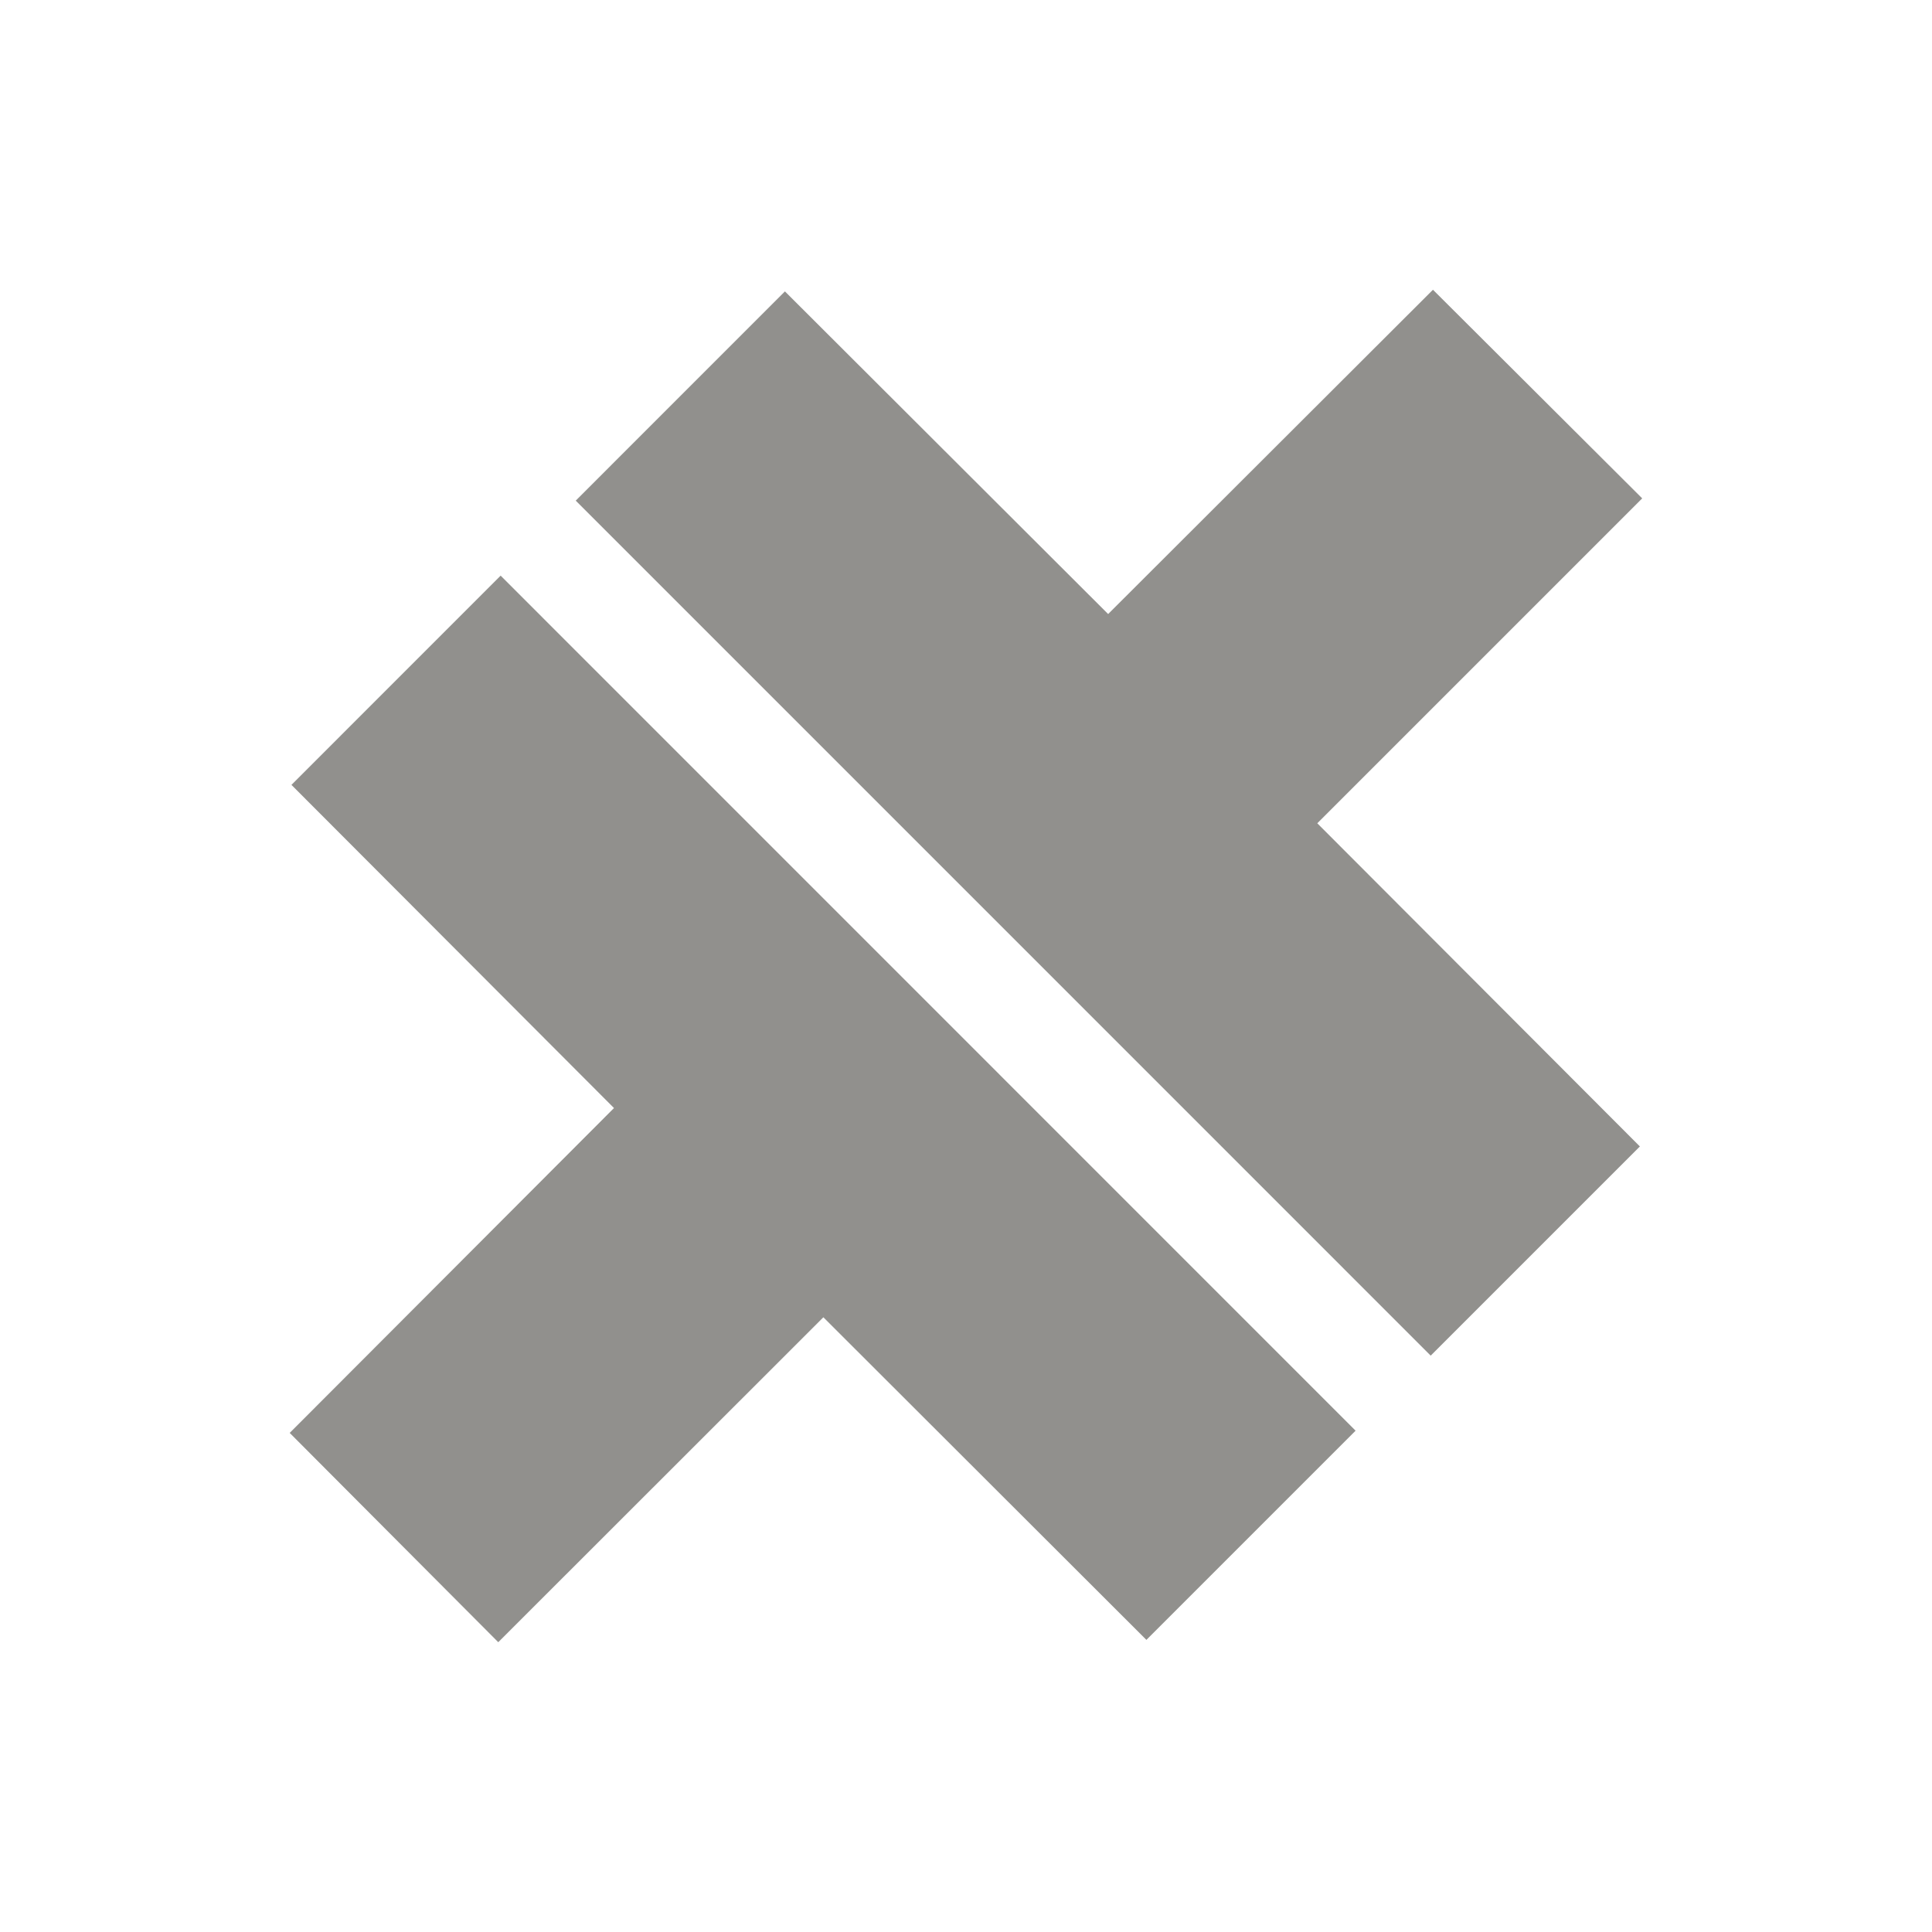 <!-- Generated by IcoMoon.io -->
<svg version="1.1" xmlns="http://www.w3.org/2000/svg" width="40" height="40" viewBox="0 0 40 40">
<title>io-logo-capacitor</title>
<path fill="#91908d" d="M34 10.318l-6.727 6.727 6.679 6.691-4.331 4.331-17.701-17.702 4.331-4.332 6.692 6.68 6.725-6.714z"></path>
<path fill="#91908d" d="M6.034 16.25l4.331-4.332 17.701 17.703-4.331 4.331-6.688-6.679-6.731 6.727-4.318-4.333 6.714-6.726z"></path>
</svg>
